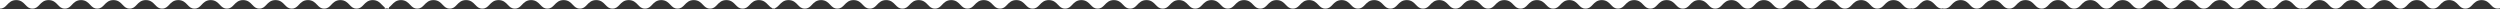 <svg width="1600" height="6" viewBox="0 0 1600 6" fill="none" xmlns="http://www.w3.org/2000/svg">
<rect x="0" y="0" width="1600" height="6" fill="#333333" stroke="none"/>
<path d="M1932 -5.512V5.513C1929.81 5.513 1928.76 4.41 1927.51 3.098C1926.17 1.68 1924.62 0.053 1921.63 0.053C1918.63 0.053 1917.09 1.68 1915.74 3.098C1914.49 4.41 1913.45 5.513 1911.25 5.513C1909.06 5.513 1908.01 4.41 1906.76 3.098C1905.42 1.68 1903.87 0.053 1900.88 0.053C1897.89 0.053 1896.34 1.68 1894.99 3.098C1893.75 4.41 1892.7 5.513 1890.51 5.513C1888.31 5.513 1887.26 4.41 1886.02 3.098C1884.67 1.68 1883.12 0.053 1880.13 0.053C1877.14 0.053 1875.59 1.68 1874.25 3.098C1873 4.41 1871.95 5.513 1869.76 5.513C1867.56 5.513 1866.52 4.41 1865.27 3.098C1863.92 1.68 1862.38 0.053 1859.39 0.053C1856.39 0.053 1854.85 1.68 1853.5 3.098C1852.25 4.41 1851.21 5.513 1849.01 5.513C1846.82 5.513 1845.77 4.41 1844.52 3.098C1843.18 1.68 1841.63 0.053 1838.64 0.053C1835.65 0.053 1834.1 1.68 1832.75 3.098C1831.51 4.41 1830.46 5.513 1828.26 5.513C1826.07 5.513 1825.02 4.41 1823.78 3.098C1822.43 1.68 1820.88 0.053 1817.89 0.053C1814.9 0.053 1813.35 1.68 1812.01 3.098C1810.76 4.41 1809.71 5.513 1807.52 5.513C1805.32 5.513 1804.28 4.41 1803.03 3.098C1801.68 1.68 1800.14 0.053 1797.14 0.053C1794.15 0.053 1792.61 1.68 1791.26 3.098C1790.01 4.41 1788.96 5.513 1786.77 5.513C1784.58 5.513 1783.53 4.41 1782.28 3.098C1780.94 1.68 1779.39 0.053 1776.4 0.053C1773.41 0.053 1771.86 1.68 1770.51 3.098C1769.27 4.41 1768.22 5.513 1766.02 5.513C1763.83 5.513 1762.78 4.41 1761.54 3.098C1760.19 1.68 1758.64 0.053 1755.65 0.053C1752.66 0.053 1751.11 1.68 1749.77 3.098C1748.52 4.41 1747.47 5.513 1745.28 5.513C1743.08 5.513 1742.03 4.41 1740.79 3.098C1739.44 1.68 1737.9 0.053 1734.9 0.053C1731.91 0.053 1730.37 1.68 1729.02 3.098C1727.77 4.41 1726.72 5.513 1724.53 5.513C1722.34 5.513 1721.29 4.41 1720.04 3.098C1718.69 1.68 1717.15 0.053 1714.16 0.053C1711.16 0.053 1709.62 1.68 1708.27 3.098C1707.02 4.41 1705.98 5.513 1703.78 5.513C1703.23 5.513 1702.76 5.444 1702.33 5.319V5.513C1700.13 5.513 1699.09 4.41 1697.84 3.098C1696.61 1.8 1695.21 0.326 1692.68 0.087C1690.16 0.326 1688.76 1.8 1687.52 3.098C1686.28 4.41 1685.23 5.513 1683.04 5.513V5.319C1682.61 5.444 1682.13 5.513 1681.58 5.513C1679.39 5.513 1678.34 4.41 1677.09 3.098C1675.75 1.68 1674.2 0.053 1671.21 0.053C1668.22 0.053 1666.67 1.68 1665.32 3.098C1664.08 4.41 1663.03 5.513 1660.83 5.513C1658.64 5.513 1657.59 4.41 1656.35 3.098C1655 1.68 1653.45 0.053 1650.46 0.053C1647.47 0.053 1645.92 1.68 1644.58 3.098C1643.33 4.41 1642.28 5.513 1640.09 5.513C1637.89 5.513 1636.85 4.41 1635.6 3.098C1634.25 1.68 1632.71 0.053 1629.71 0.053C1626.72 0.053 1625.17 1.68 1623.83 3.098C1622.58 4.41 1621.53 5.513 1619.34 5.513C1617.15 5.513 1616.1 4.41 1614.85 3.098C1613.51 1.68 1611.96 0.053 1608.97 0.053C1605.97 0.053 1604.43 1.68 1603.08 3.098C1601.83 4.41 1600.79 5.513 1598.59 5.513C1596.4 5.513 1595.35 4.41 1594.1 3.098C1592.76 1.68 1591.21 0.053 1588.22 0.053C1585.23 0.053 1583.68 1.68 1582.33 3.098C1581.09 4.41 1580.04 5.513 1577.85 5.513C1575.65 5.513 1574.6 4.41 1573.36 3.098C1572.01 1.68 1570.46 0.053 1567.47 0.053C1564.48 0.053 1562.93 1.68 1561.59 3.098C1560.34 4.41 1559.29 5.513 1557.1 5.513C1554.9 5.513 1553.86 4.41 1552.61 3.098C1551.26 1.68 1549.72 0.053 1546.73 0.053C1543.73 0.053 1542.19 1.68 1540.84 3.098C1539.59 4.41 1538.55 5.513 1536.35 5.513C1534.16 5.513 1533.11 4.41 1531.86 3.098C1530.52 1.68 1528.97 0.053 1525.98 0.053C1522.99 0.053 1521.44 1.68 1520.09 3.098C1518.85 4.41 1517.8 5.513 1515.6 5.513C1513.41 5.513 1512.36 4.41 1511.12 3.098C1509.77 1.68 1508.22 0.053 1505.23 0.053C1502.24 0.053 1500.69 1.68 1499.35 3.098C1498.1 4.41 1497.05 5.513 1494.86 5.513C1492.66 5.513 1491.62 4.41 1490.37 3.098C1489.02 1.68 1487.48 0.053 1484.48 0.053C1481.49 0.053 1479.95 1.68 1478.6 3.098C1477.35 4.41 1476.3 5.513 1474.11 5.513C1473.56 5.513 1473.08 5.444 1472.66 5.319V5.513C1470.46 5.513 1469.41 4.41 1468.17 3.098C1466.93 1.8 1465.53 0.326 1463.01 0.087C1460.49 0.326 1459.09 1.8 1457.85 3.098C1456.61 4.41 1455.56 5.513 1453.36 5.513V5.319C1452.94 5.444 1452.46 5.513 1451.91 5.513C1449.71 5.513 1448.67 4.41 1447.42 3.098C1446.07 1.68 1444.53 0.053 1441.54 0.053C1438.54 0.053 1437 1.68 1435.65 3.098C1434.4 4.41 1433.36 5.513 1431.16 5.513C1428.97 5.513 1427.92 4.41 1426.67 3.098C1425.33 1.68 1423.78 0.053 1420.79 0.053C1417.8 0.053 1416.25 1.68 1414.9 3.098C1413.66 4.41 1412.61 5.513 1410.42 5.513C1408.22 5.513 1407.17 4.41 1405.93 3.098C1404.58 1.68 1403.03 0.053 1400.04 0.053C1397.05 0.053 1395.5 1.68 1394.16 3.098C1392.91 4.41 1391.86 5.513 1389.67 5.513C1387.47 5.513 1386.43 4.41 1385.18 3.098C1383.83 1.68 1382.29 0.053 1379.29 0.053C1376.3 0.053 1374.76 1.68 1373.41 3.098C1372.16 4.41 1371.12 5.513 1368.92 5.513C1366.73 5.513 1365.68 4.41 1364.43 3.098C1363.09 1.68 1361.54 0.053 1358.55 0.053C1355.56 0.053 1354.01 1.68 1352.66 3.098C1351.42 4.41 1350.37 5.513 1348.17 5.513C1345.98 5.513 1344.93 4.41 1343.69 3.098C1342.34 1.68 1340.79 0.053 1337.8 0.053C1334.81 0.053 1333.26 1.68 1331.92 3.098C1330.67 4.41 1329.62 5.513 1327.43 5.513C1325.23 5.513 1324.19 4.41 1322.94 3.098C1321.59 1.68 1320.05 0.053 1317.05 0.053C1314.06 0.053 1312.52 1.68 1311.17 3.098C1309.92 4.41 1308.87 5.513 1306.68 5.513C1304.49 5.513 1303.44 4.41 1302.19 3.098C1300.84 1.68 1299.3 0.053 1296.31 0.053C1293.31 0.053 1291.77 1.68 1290.42 3.098C1289.18 4.41 1288.13 5.513 1285.93 5.513C1283.74 5.513 1282.69 4.41 1281.44 3.098C1280.1 1.68 1278.55 0.053 1275.56 0.053C1272.57 0.053 1271.02 1.68 1269.67 3.098C1268.43 4.41 1267.38 5.513 1265.19 5.513C1262.99 5.513 1261.94 4.41 1260.7 3.098C1259.35 1.68 1257.8 0.053 1254.81 0.053C1251.82 0.053 1250.27 1.68 1248.93 3.098C1247.68 4.41 1246.63 5.513 1244.44 5.513C1243.89 5.513 1243.41 5.444 1242.98 5.319V5.513C1240.79 5.513 1239.74 4.41 1238.5 3.098C1237.26 1.8 1235.86 0.326 1233.34 0.087C1230.81 0.326 1229.41 1.8 1228.18 3.098C1226.93 4.41 1225.89 5.513 1223.69 5.513V5.318C1223.27 5.443 1222.79 5.513 1222.24 5.513C1220.04 5.513 1219 4.41 1217.75 3.098C1216.4 1.68 1214.86 0.053 1211.86 0.053C1208.87 0.053 1207.33 1.68 1205.98 3.098C1204.73 4.41 1203.68 5.513 1201.49 5.513C1199.3 5.513 1198.25 4.41 1197 3.098C1195.66 1.68 1194.11 0.053 1191.12 0.053C1188.12 0.053 1186.58 1.68 1185.23 3.098C1183.98 4.41 1182.94 5.513 1180.74 5.513C1178.55 5.513 1177.5 4.41 1176.25 3.098C1174.91 1.68 1173.36 0.053 1170.37 0.053C1167.38 0.053 1165.83 1.68 1164.48 3.098C1163.24 4.41 1162.19 5.513 1160 5.513C1157.8 5.513 1156.75 4.41 1155.51 3.098C1154.16 1.68 1152.62 0.053 1149.62 0.053C1146.63 0.053 1145.08 1.68 1143.74 3.098C1142.49 4.41 1141.44 5.513 1139.25 5.513C1137.05 5.513 1136.01 4.41 1134.76 3.098C1133.41 1.68 1131.87 0.053 1128.88 0.053C1125.88 0.053 1124.34 1.68 1122.99 3.098C1121.74 4.41 1120.7 5.513 1118.5 5.513C1116.31 5.513 1115.26 4.41 1114.01 3.098C1112.67 1.68 1111.12 0.053 1108.13 0.053C1105.14 0.053 1103.59 1.68 1102.24 3.098C1101 4.41 1099.95 5.513 1097.75 5.513C1095.56 5.513 1094.51 4.41 1093.27 3.098C1091.92 1.68 1090.37 0.053 1087.38 0.053C1084.39 0.053 1082.84 1.68 1081.5 3.098C1080.25 4.41 1079.2 5.513 1077.01 5.513C1074.81 5.513 1073.77 4.41 1072.52 3.098C1071.17 1.68 1069.63 0.053 1066.63 0.053C1063.64 0.053 1062.1 1.68 1060.75 3.098C1059.5 4.41 1058.46 5.513 1056.26 5.513C1054.07 5.513 1053.02 4.41 1051.77 3.098C1050.43 1.68 1048.88 0.053 1045.89 0.053C1042.9 0.053 1041.35 1.68 1040 3.098C1038.76 4.41 1037.71 5.513 1035.51 5.513C1033.32 5.513 1032.27 4.41 1031.03 3.098C1029.68 1.68 1028.13 0.053 1025.14 0.053C1022.15 0.053 1020.6 1.68 1019.26 3.098C1018.01 4.41 1016.96 5.513 1014.77 5.513C1012.57 5.513 1011.53 4.41 1010.28 3.098C1008.93 1.68 1007.39 0.053 1004.39 0.053C1001.4 0.053 999.855 1.68 998.509 3.098C997.262 4.41 996.214 5.513 994.02 5.513C991.817 5.513 990.766 4.41 989.515 3.098C988.163 1.68 986.612 0.053 983.608 0.053C980.605 0.053 979.053 1.68 977.701 3.098C976.45 4.41 975.399 5.513 973.196 5.513C970.994 5.513 969.943 4.41 968.691 3.098C967.34 1.68 965.788 0.053 962.784 0.053C959.781 0.053 958.229 1.68 956.878 3.098C955.627 4.41 954.575 5.513 952.373 5.513C950.171 5.513 949.12 4.41 947.868 3.098C946.517 1.68 944.964 0.053 941.961 0.053C938.958 0.053 937.406 1.68 936.055 3.098C934.803 4.41 933.751 5.513 931.549 5.513C929.347 5.513 928.295 4.41 927.044 3.098C925.693 1.68 924.141 0.053 921.138 0.053C918.134 0.053 916.582 1.68 915.23 3.098C913.979 4.41 912.928 5.513 910.726 5.513C908.523 5.513 907.472 4.41 906.221 3.098C904.869 1.68 903.317 0.053 900.313 0.053C897.31 0.053 895.759 1.68 894.407 3.098C893.156 4.41 892.105 5.513 889.902 5.513C887.7 5.513 886.648 4.41 885.396 3.098C884.045 1.68 882.493 0.053 879.49 0.053C876.487 0.053 874.935 1.68 873.584 3.098C872.333 4.41 871.281 5.513 869.078 5.513C866.876 5.513 865.825 4.41 864.573 3.098C863.222 1.68 861.67 0.053 858.667 0.053C855.664 0.053 854.111 1.68 852.76 3.098C851.508 4.41 850.457 5.513 848.255 5.513C846.052 5.513 845.001 4.41 843.75 3.098C842.398 1.68 840.846 0.053 837.843 0.053C834.84 0.053 833.288 1.68 831.937 3.098C830.685 4.41 829.634 5.513 827.432 5.513C825.229 5.513 824.177 4.41 822.926 3.098C821.574 1.68 820.023 0.053 817.02 0.053C814.016 0.053 812.465 1.68 811.113 3.098C809.862 4.41 808.81 5.513 806.607 5.513C804.405 5.513 803.354 4.41 802.103 3.098C800.751 1.68 799.199 0.053 796.196 0.053C793.193 0.053 791.641 1.68 790.289 3.098C789.038 4.41 787.987 5.513 785.784 5.513C783.582 5.513 782.531 4.41 781.279 3.098C779.928 1.68 778.375 0.053 775.372 0.053C772.369 0.053 770.817 1.68 769.466 3.098C768.214 4.41 767.163 5.513 764.961 5.513C762.758 5.513 761.706 4.41 760.455 3.098C759.104 1.68 757.552 0.053 754.549 0.053C751.545 0.053 749.993 1.68 748.642 3.098C747.39 4.41 746.339 5.513 744.137 5.513C741.934 5.513 740.883 4.41 739.632 3.098C738.28 1.68 736.729 0.053 733.726 0.053C730.722 0.053 729.17 1.68 727.818 3.098C726.567 4.41 725.516 5.513 723.313 5.513C721.111 5.513 720.06 4.41 718.809 3.098C717.457 1.68 715.905 0.053 712.901 0.053C709.898 0.053 708.347 1.68 706.995 3.098C705.744 4.41 704.692 5.513 702.49 5.513C700.288 5.513 699.236 4.41 697.984 3.098C696.633 1.68 695.081 0.053 692.078 0.053C689.075 0.053 687.522 1.68 686.171 3.098C684.92 4.41 683.868 5.513 681.666 5.513C679.464 5.513 678.413 4.41 677.161 3.098C675.81 1.68 674.258 0.053 671.255 0.053C668.252 0.053 666.699 1.68 665.348 3.098C664.096 4.41 663.045 5.513 660.843 5.513C658.64 5.513 657.589 4.41 656.338 3.098C654.986 1.68 653.434 0.053 650.431 0.053C647.427 0.053 645.876 1.68 644.524 3.098C643.273 4.41 642.221 5.513 640.019 5.513C637.816 5.513 636.765 4.41 635.514 3.098C634.162 1.68 632.611 0.053 629.607 0.053C626.604 0.053 625.052 1.68 623.7 3.098C622.449 4.41 621.398 5.513 619.195 5.513C616.993 5.513 615.942 4.41 614.69 3.098C613.339 1.68 611.787 0.053 608.783 0.053C605.78 0.053 604.228 1.68 602.877 3.098C601.626 4.41 600.574 5.513 598.372 5.513C596.17 5.513 595.119 4.41 593.867 3.098C592.516 1.68 590.963 0.053 587.96 0.053C584.957 0.053 583.405 1.68 582.054 3.098C580.802 4.41 579.75 5.513 577.548 5.513C575.346 5.513 574.294 4.41 573.043 3.098C571.692 1.68 570.14 0.053 567.137 0.053C564.133 0.053 562.581 1.68 561.229 3.098C559.978 4.41 558.927 5.513 556.725 5.513C554.522 5.513 553.471 4.41 552.22 3.098C550.868 1.68 549.316 0.053 546.312 0.053C543.309 0.053 541.758 1.68 540.406 3.098C539.155 4.41 538.104 5.513 535.901 5.513C533.699 5.513 532.648 4.41 531.396 3.098C530.045 1.68 528.493 0.053 525.489 0.053C522.486 0.053 520.934 1.68 519.583 3.098C518.332 4.41 517.28 5.513 515.077 5.513C512.875 5.513 511.824 4.41 510.572 3.098C509.221 1.68 507.669 0.053 504.666 0.053C501.663 0.053 500.11 1.68 498.759 3.098C497.917 3.981 497.164 4.766 496.092 5.188V5.513C495.761 5.513 495.456 5.484 495.172 5.438C494.889 5.484 494.585 5.513 494.254 5.513V5.188C493.181 4.767 492.428 3.981 491.586 3.098C490.234 1.68 488.683 0.053 485.68 0.053C482.676 0.053 481.124 1.68 479.772 3.098C478.521 4.41 477.47 5.513 475.268 5.513C473.065 5.513 472.014 4.41 470.763 3.098C469.411 1.68 467.859 0.053 464.855 0.053C461.852 0.053 460.301 1.68 458.949 3.098C457.698 4.41 456.647 5.513 454.444 5.513C452.242 5.513 451.191 4.41 449.939 3.098C448.588 1.68 447.036 0.053 444.032 0.053C441.029 0.053 439.477 1.68 438.126 3.098C436.875 4.41 435.823 5.513 433.62 5.513C431.418 5.513 430.367 4.41 429.115 3.098C427.764 1.68 426.212 0.053 423.209 0.053C420.206 0.053 418.653 1.68 417.302 3.098C416.05 4.41 414.999 5.513 412.797 5.513C410.594 5.513 409.543 4.41 408.292 3.098C406.94 1.68 405.388 0.053 402.385 0.053C399.382 0.053 397.83 1.68 396.479 3.098C395.227 4.41 394.176 5.513 391.974 5.513C389.771 5.513 388.72 4.41 387.469 3.098C386.117 1.68 384.565 0.053 381.562 0.053C378.558 0.053 377.007 1.68 375.655 3.098C374.404 4.41 373.352 5.513 371.149 5.513C368.947 5.513 367.896 4.41 366.645 3.098C365.293 1.68 363.741 0.053 360.738 0.053C357.735 0.053 356.183 1.68 354.831 3.098C353.58 4.41 352.529 5.513 350.326 5.513C348.124 5.513 347.073 4.41 345.821 3.098C344.47 1.68 342.917 0.053 339.914 0.053C336.911 0.053 335.359 1.68 334.008 3.098C332.756 4.41 331.705 5.513 329.503 5.513C327.3 5.513 326.248 4.41 324.997 3.098C323.646 1.68 322.094 0.053 319.091 0.053C316.088 0.053 314.536 1.68 313.185 3.098C311.933 4.41 310.881 5.513 308.679 5.513C306.476 5.513 305.425 4.41 304.174 3.098C302.822 1.68 301.271 0.053 298.268 0.053C295.264 0.053 293.712 1.68 292.36 3.098C291.109 4.41 290.058 5.513 287.855 5.513C285.653 5.513 284.602 4.41 283.351 3.098C281.999 1.68 280.447 0.053 277.443 0.053C274.44 0.053 272.889 1.68 271.537 3.098C270.286 4.41 269.234 5.513 267.032 5.513C264.83 5.513 263.778 4.41 262.526 3.098C261.175 1.68 259.623 0.053 256.62 0.053C253.617 0.053 252.065 1.68 250.714 3.098C250.133 3.707 249.593 4.268 248.964 4.697V5.513C248.448 5.513 247.996 5.449 247.59 5.339C247.181 5.449 246.727 5.513 246.208 5.513V4.69C245.585 4.262 245.051 3.703 244.476 3.098C243.129 1.68 241.583 0.053 238.591 0.053C235.599 0.053 234.053 1.68 232.706 3.098C231.459 4.41 230.412 5.513 228.218 5.513C226.023 5.513 224.975 4.41 223.729 3.098C222.382 1.68 220.836 0.053 217.844 0.053C214.851 0.053 213.306 1.68 211.959 3.098C210.712 4.41 209.665 5.513 207.471 5.513C205.276 5.513 204.228 4.41 202.981 3.098C201.635 1.68 200.089 0.053 197.097 0.053C194.104 0.053 192.558 1.68 191.212 3.098C189.965 4.41 188.918 5.513 186.724 5.513C184.529 5.513 183.481 4.41 182.234 3.098C180.888 1.68 179.342 0.053 176.35 0.053C173.357 0.053 171.811 1.68 170.465 3.098C169.218 4.41 168.171 5.513 165.977 5.513C163.782 5.513 162.734 4.41 161.487 3.098C160.141 1.68 158.595 0.053 155.603 0.053C152.61 0.053 151.064 1.68 149.718 3.098C148.471 4.41 147.424 5.513 145.229 5.513C143.035 5.513 141.987 4.41 140.74 3.098C139.394 1.68 137.848 0.053 134.855 0.053C131.863 0.053 130.317 1.68 128.971 3.098C127.724 4.41 126.677 5.513 124.482 5.513C122.288 5.513 121.24 4.41 119.993 3.098C118.647 1.68 117.101 0.053 114.108 0.053C111.116 0.053 109.57 1.68 108.224 3.098C106.977 4.41 105.93 5.513 103.735 5.513C101.541 5.513 100.494 4.41 99.247 3.098C97.9 1.68 96.354 0.053 93.361 0.053C90.369 0.053 88.823 1.68 87.477 3.098C86.23 4.41 85.183 5.513 82.988 5.513C80.794 5.513 79.747 4.41 78.5 3.098C77.153 1.68 75.607 0.053 72.614 0.053C69.622 0.053 68.076 1.68 66.73 3.098C65.483 4.41 64.436 5.513 62.241 5.513C60.047 5.513 59 4.41 57.753 3.098C56.406 1.68 54.859 0.053 51.867 0.053C48.875 0.053 47.329 1.68 45.982 3.098C44.736 4.41 43.688 5.513 41.494 5.513C39.3 5.513 38.253 4.41 37.006 3.098C35.659 1.68 34.112 0.053 31.12 0.053C28.128 0.053 26.582 1.68 25.235 3.098C23.989 4.41 22.941 5.513 20.747 5.513C18.553 5.513 17.506 4.41 16.259 3.098C14.912 1.68 13.365 0.053 10.373 0.053C7.381 0.053 5.835 1.68 4.488 3.098C3.242 4.41 2.194 5.513 0 5.513V-5.512H1932Z" fill="white"/>
</svg>
